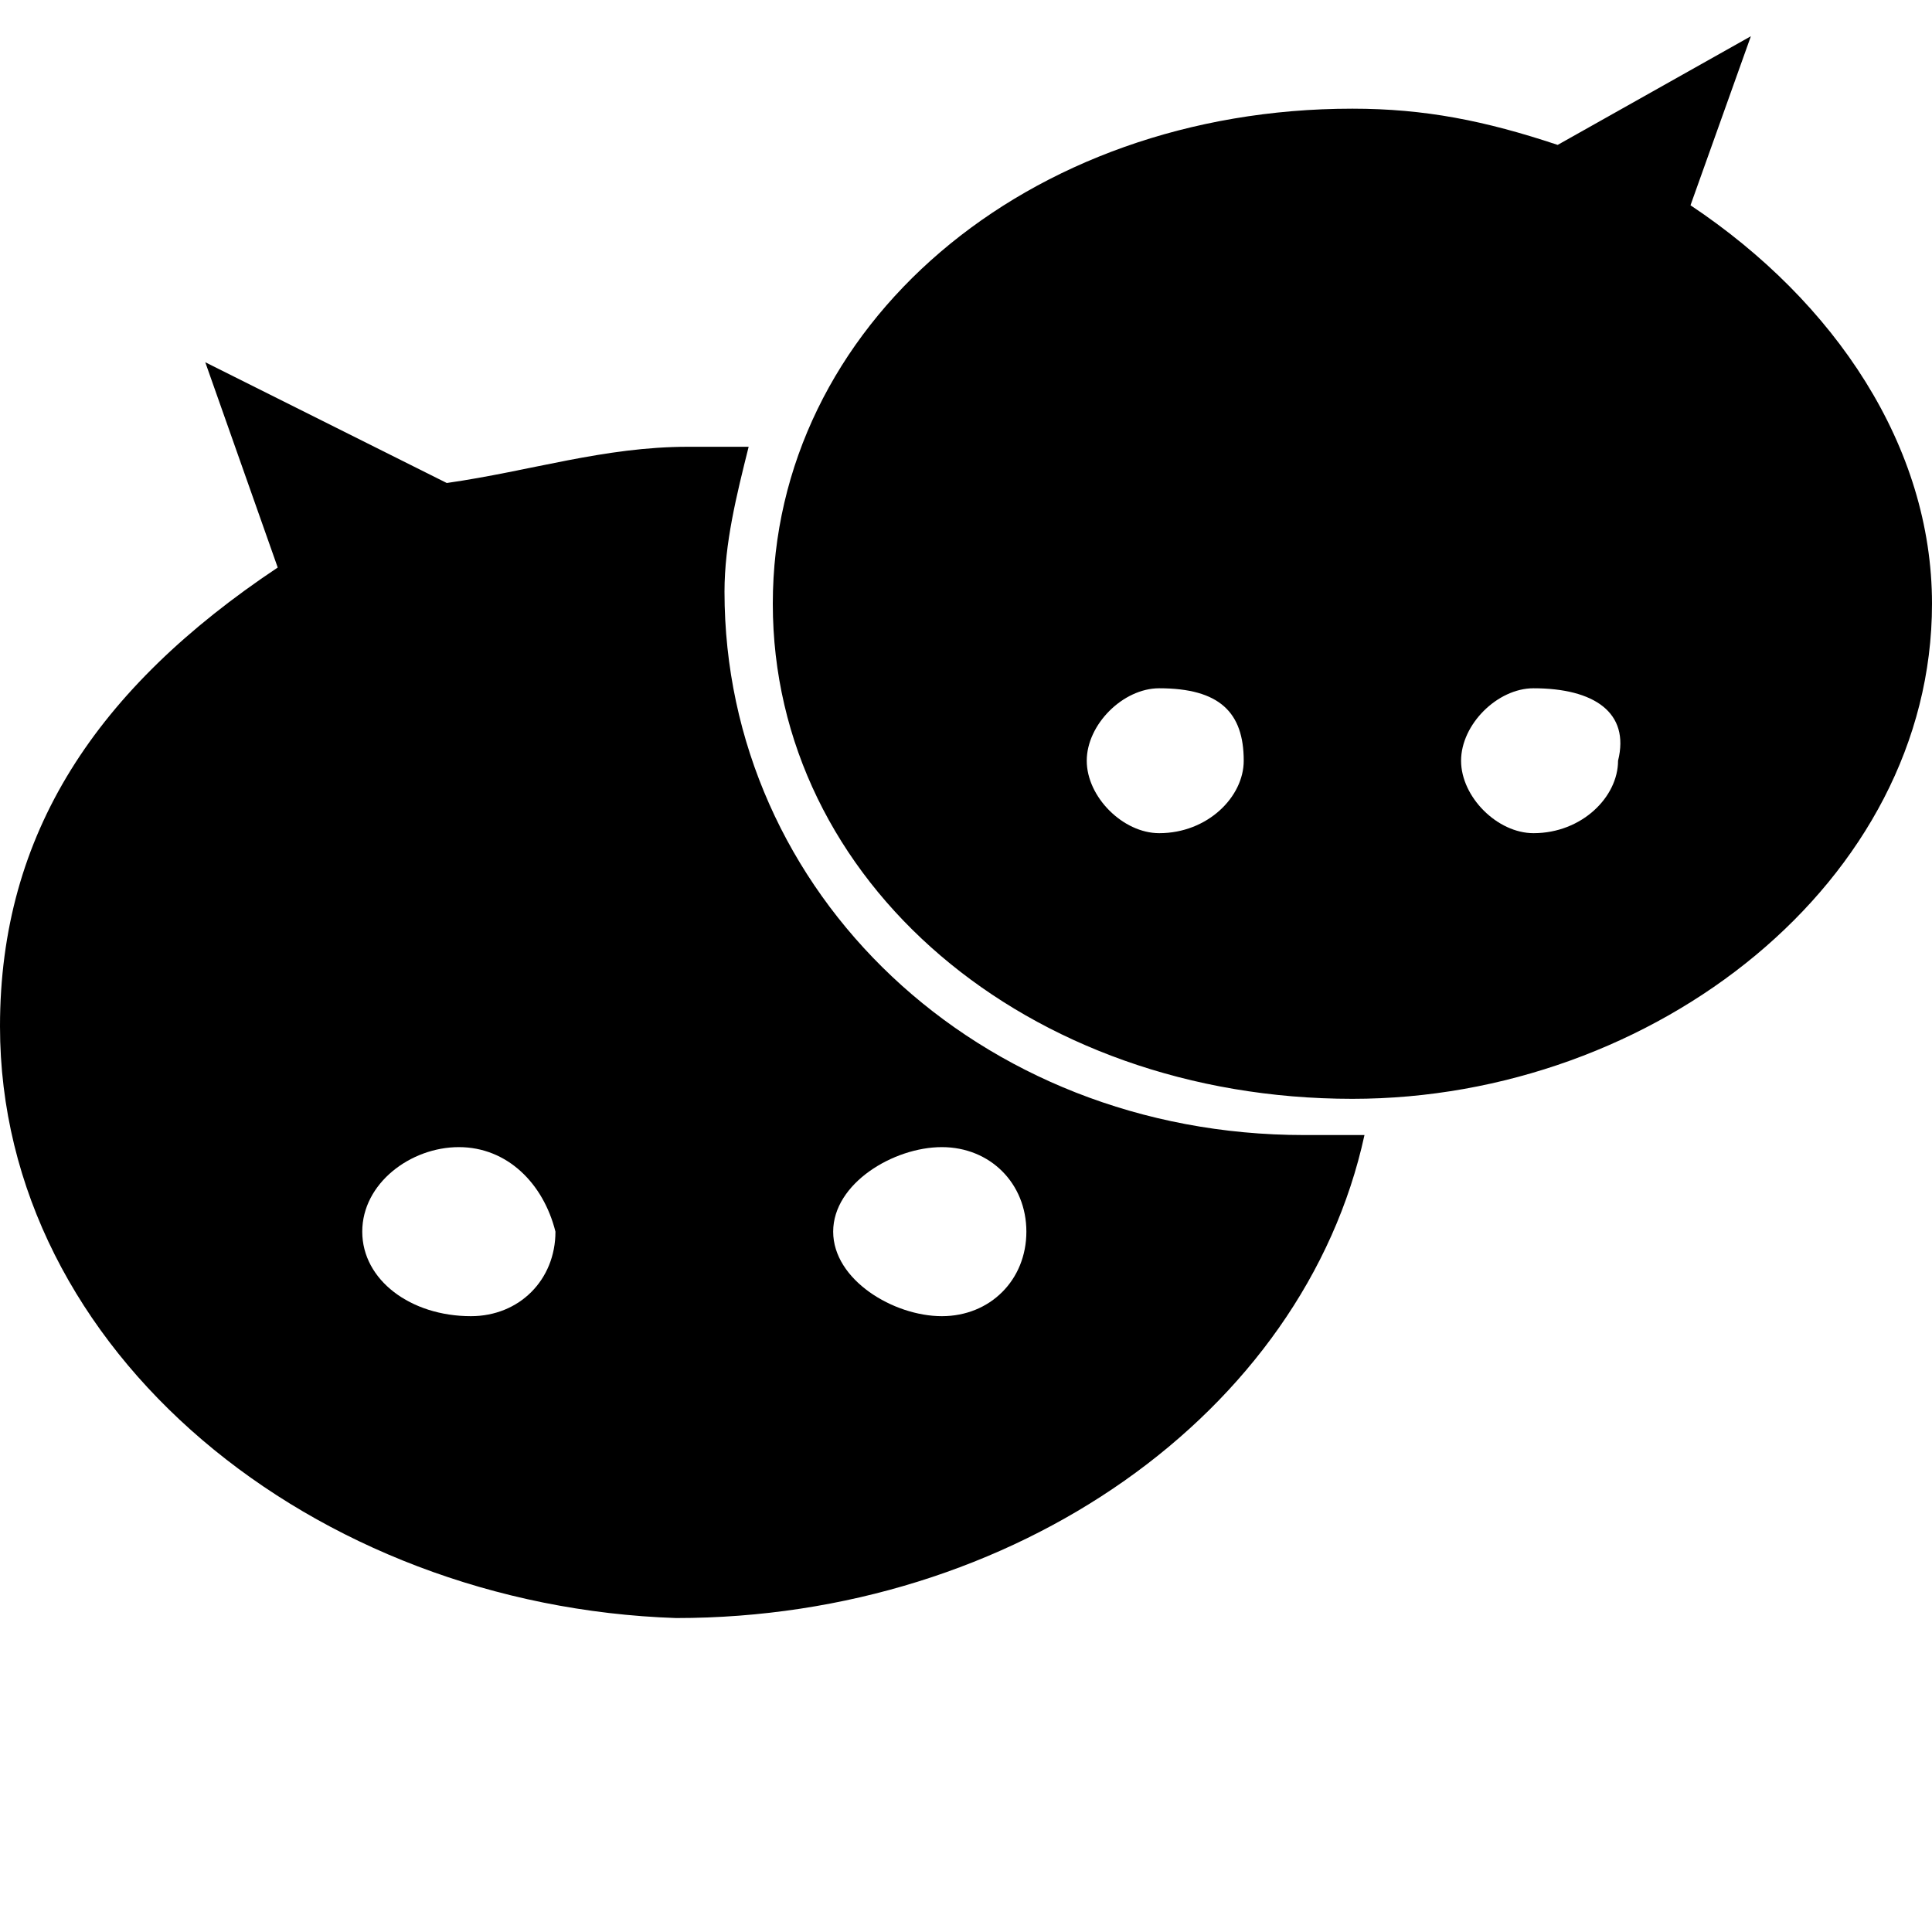 <svg width="128" height="128" viewBox="0 0 1024 1024" xmlns="http://www.w3.org/2000/svg"><path d="M691.2 601.6h32c-32 147.2-185.6 256-364.8 256C166.4 851.2 0 716.8 0 544c0-102.4 51.2-179.2 147.2-243.2L108.8 192l128 64c44.8-6.4 83.2-19.2 128-19.2h32c-6.4 25.6-12.8 51.2-12.8 76.8 0 160 134.4 288 307.2 288zm-192 96c25.6 0 44.8-19.2 44.8-44.8S524.8 608 499.2 608c-25.6 0-57.6 19.2-57.6 44.8s32 44.8 57.6 44.8zm-256-89.6c-25.6 0-51.2 19.2-51.2 44.8s25.6 44.8 57.6 44.8c25.6 0 44.8-19.2 44.8-44.8-6.4-25.6-25.6-44.8-51.2-44.8zM1024 320c0 147.2-147.2 262.4-307.2 262.4-172.8 0-307.2-115.2-307.2-262.4S544 57.6 716.8 57.6c38.4 0 70.4 6.4 108.8 19.2L928 19.2l-32 89.6c76.8 51.2 128 128 128 211.2zm-409.6 44.8c-19.2 0-38.4 19.2-38.4 38.4s19.2 38.4 38.4 38.4c25.6 0 44.8-19.2 44.8-38.4 0-25.6-12.8-38.4-44.8-38.4zm198.4 0c-19.2 0-38.4 19.2-38.4 38.4s19.2 38.4 38.4 38.4c25.6 0 44.8-19.2 44.8-38.4 6.4-25.6-12.8-38.4-44.8-38.4z"/></svg>